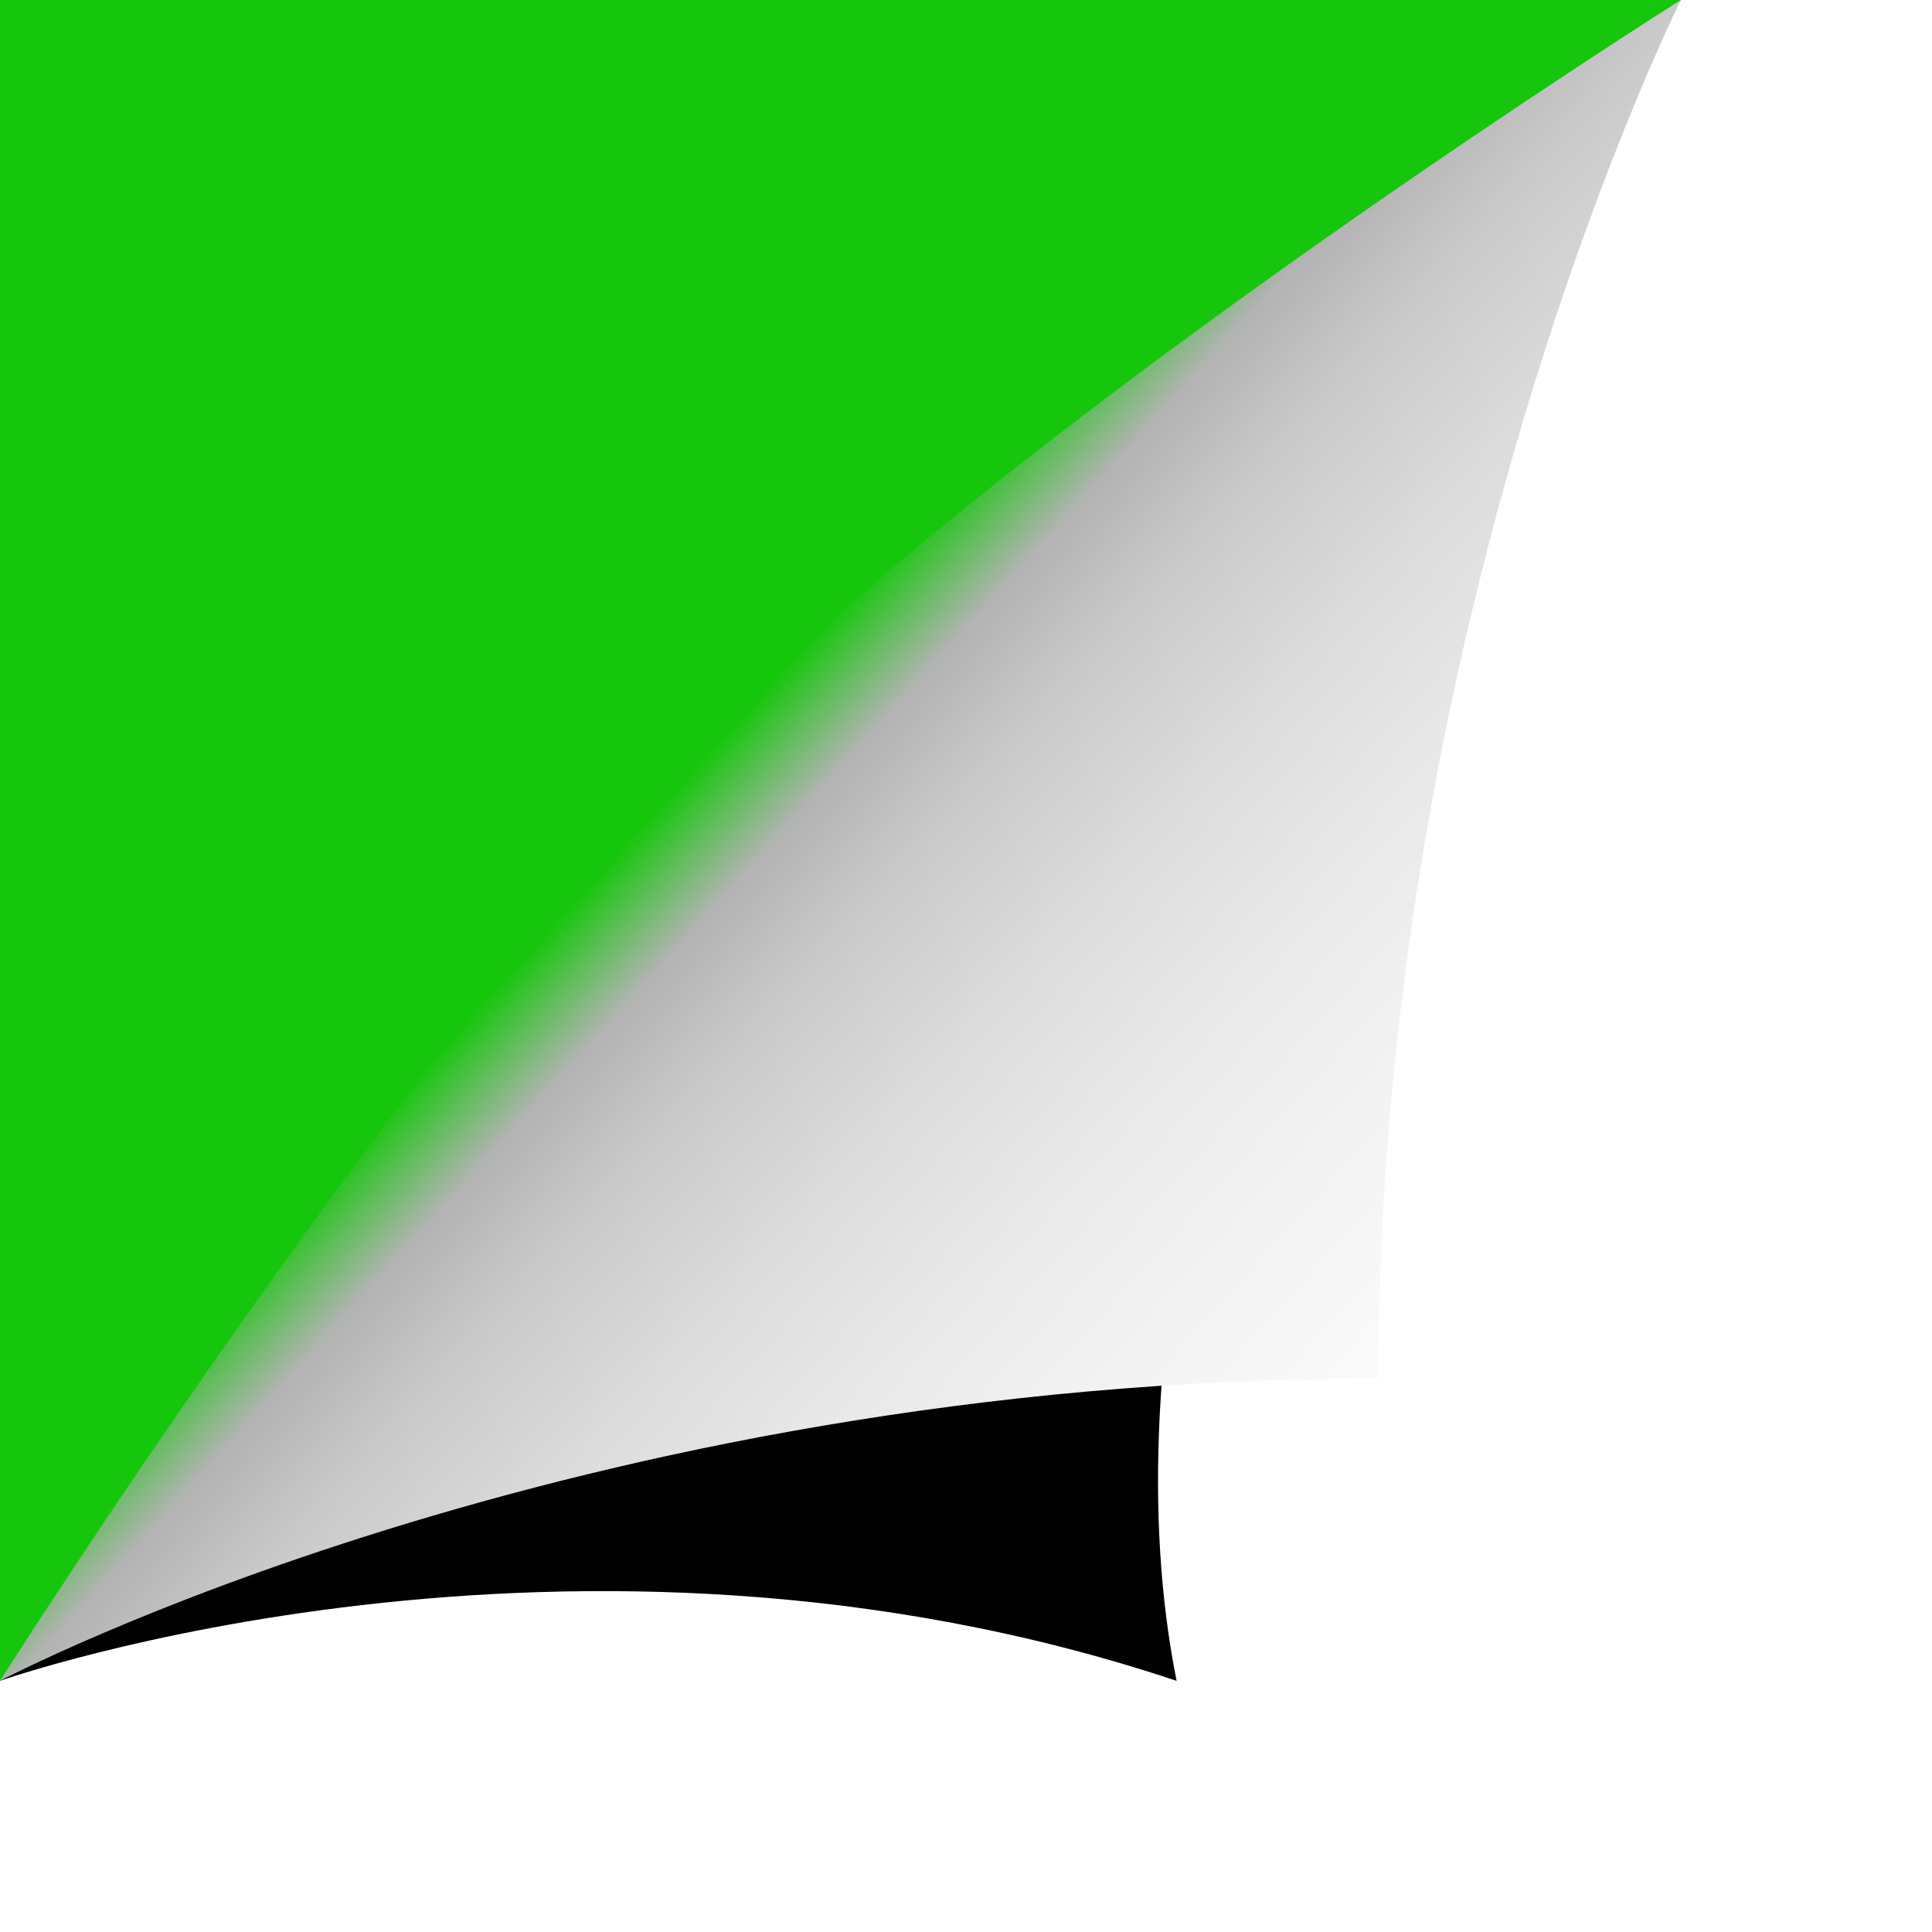 <svg xmlns="http://www.w3.org/2000/svg" width="362" height="362" viewBox="0 0 200 200"><rect width="200" height="200" fill="#fff"/><defs><linearGradient id="a" x1="88" x2="0" y1="88" y2="0" gradientUnits="userSpaceOnUse"><stop offset="0" stop-color="#16C60C"/><stop offset="1" stop-color="#16C60C"/></linearGradient><linearGradient id="b" x1="75" x2="168" y1="76" y2="160" gradientUnits="userSpaceOnUse"><stop offset="0" stop-color="#16C60C"/><stop offset=".09" stop-color="#b3b3b3"/><stop offset=".18" stop-color="#c9c9c9"/><stop offset=".31" stop-color="#dbdbdb"/><stop offset=".44" stop-color="#e8e8e8"/><stop offset=".59" stop-color="#f2f2f2"/><stop offset=".75" stop-color="#fafafa"/><stop offset="1" stop-color="#FFF"/></linearGradient><filter id="c" width="200%" height="200%" x="0" y="0"><feGaussianBlur in="SourceGraphic" stdDeviation="12"/></filter></defs><polygon fill="url(#a)" points="0 174 0 0 174 0"/><path fill="#000" d="M121.8 174C59.2 153.1 0 174 0 174s63.5-73.8 87-94c24.4-20.9 87-80 87-80S107.9 104.4 121.8 174z" filter="url(#c)"/><path fill="url(#b)" d="M142.7 142.7C59.2 142.7 0 174 0 174s42-66.3 74.9-99.3S174 0 174 0S142.7 62.6 142.7 142.7z"/></svg>